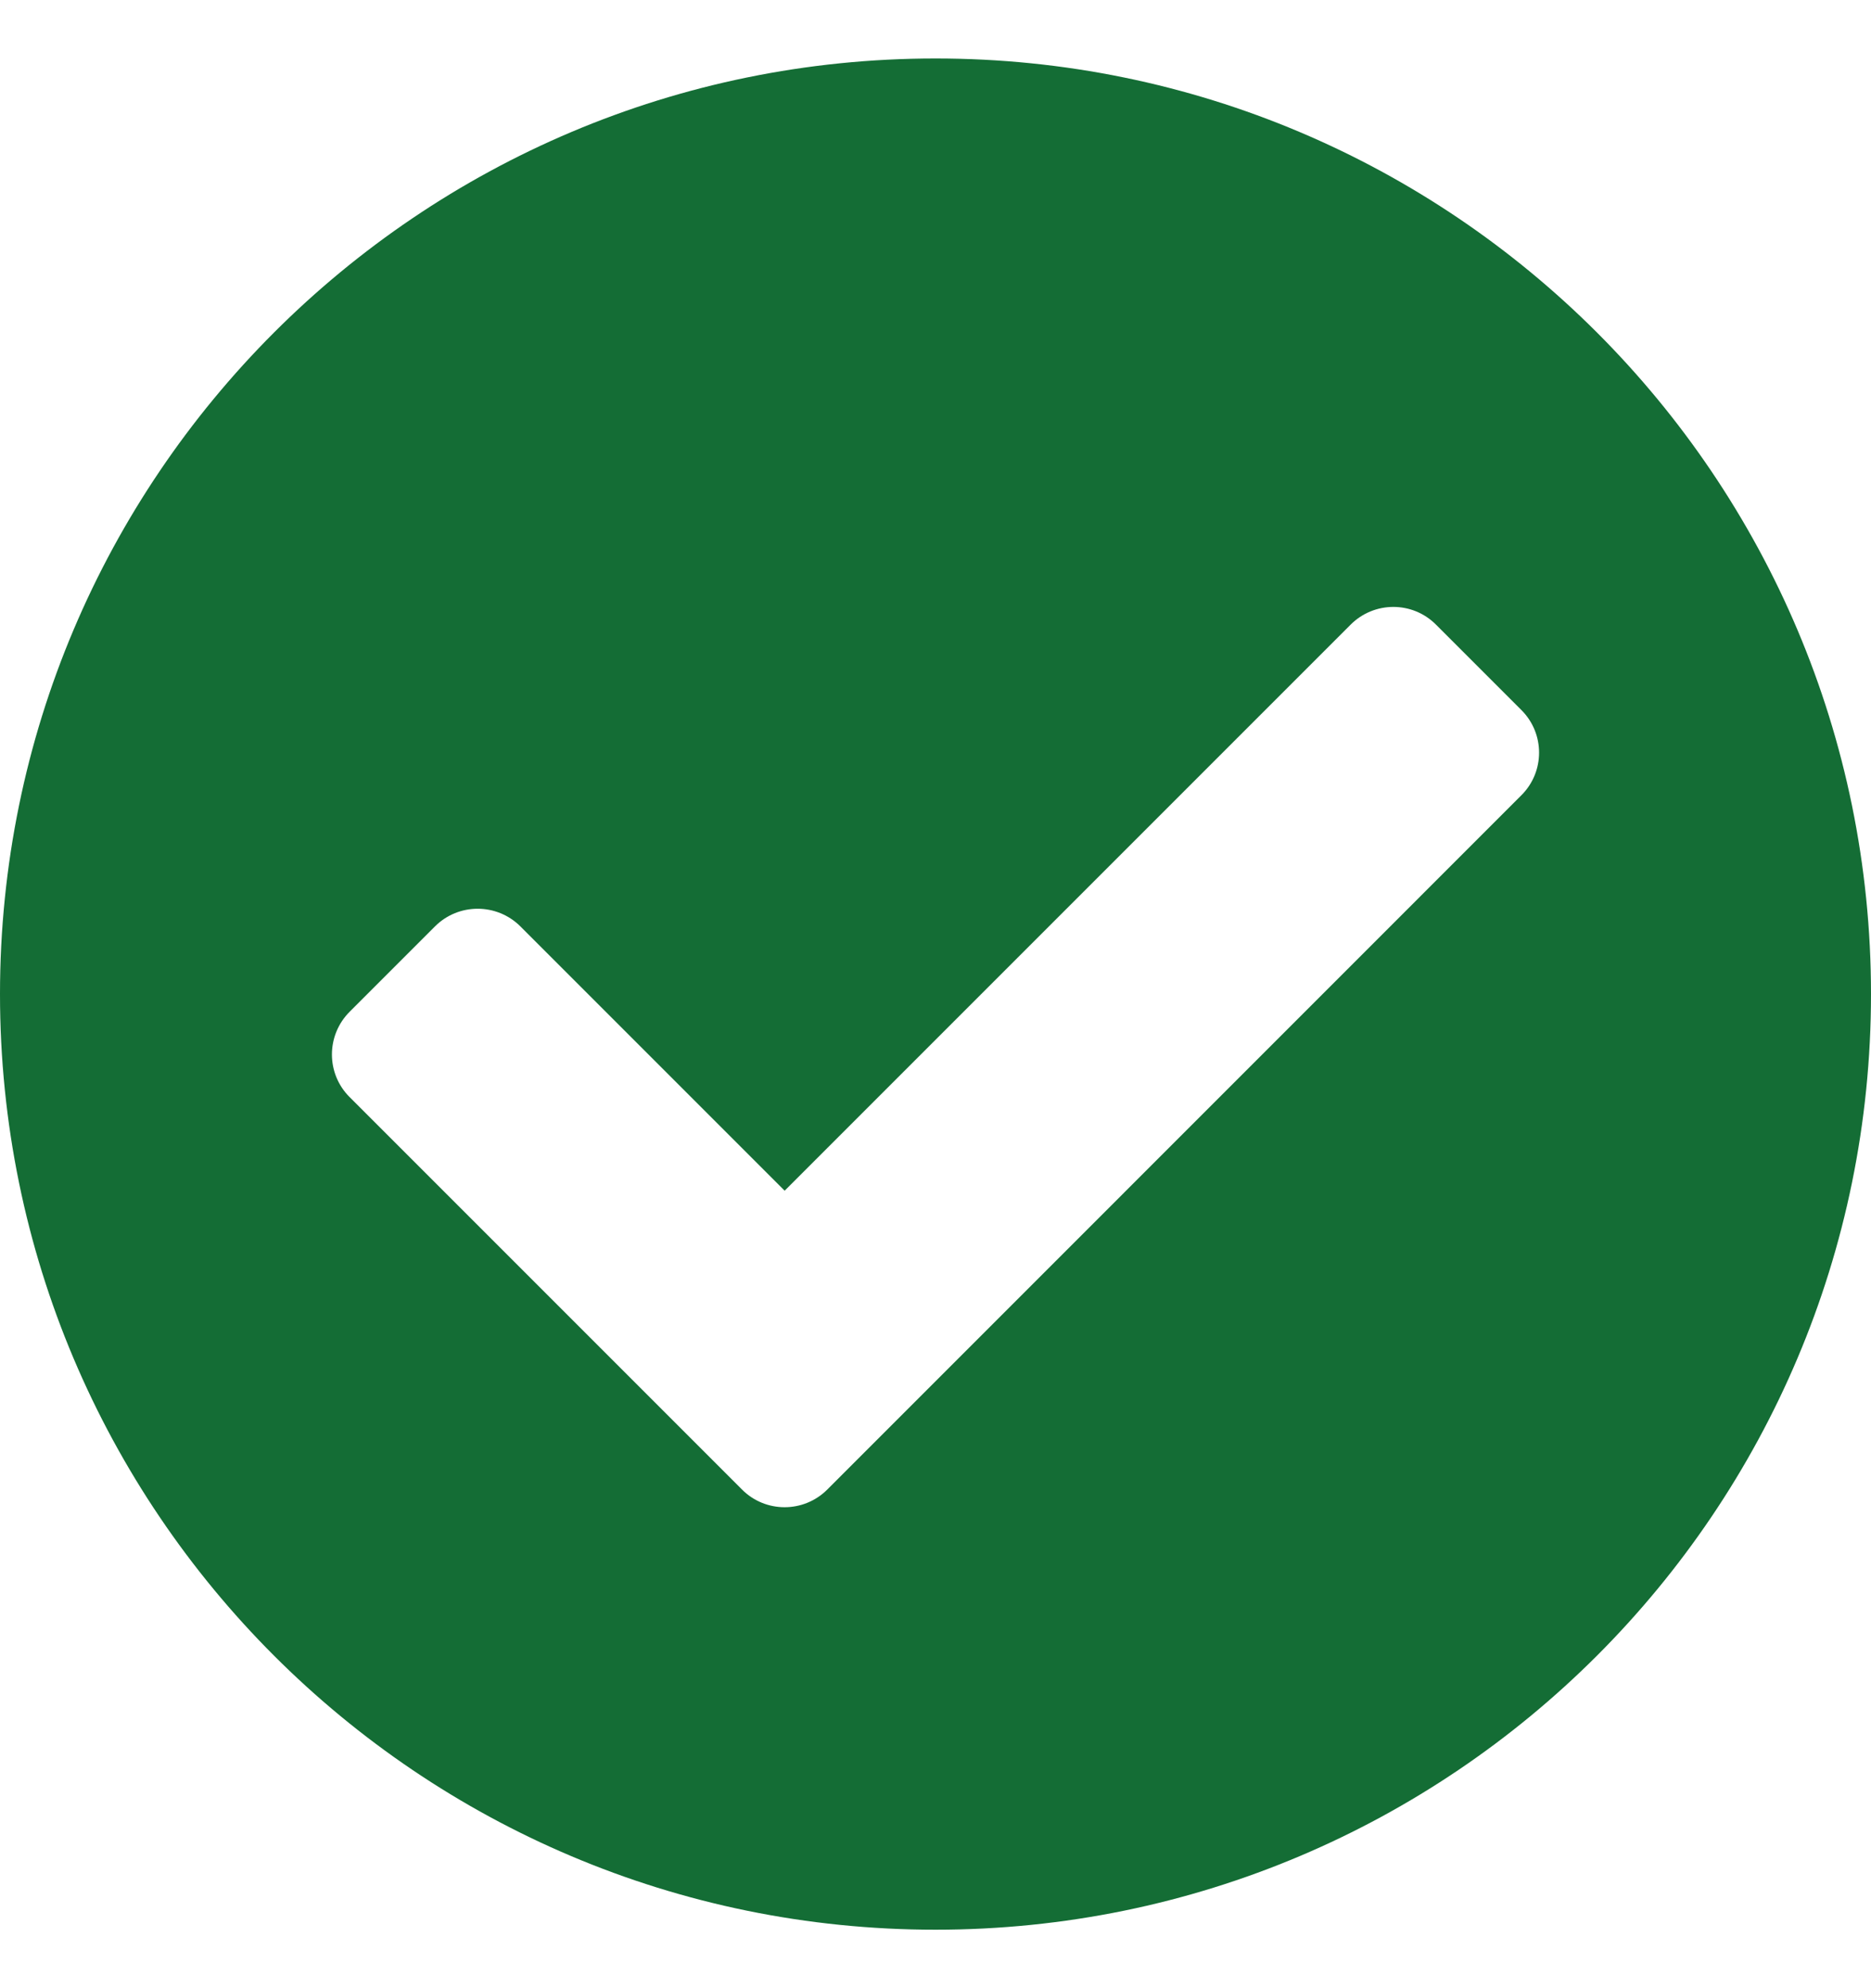 <svg width="16" height="17" viewBox="0 0 16 17" fill="none" xmlns="http://www.w3.org/2000/svg">
<path d="M16 8.5C16 12.918 12.418 16.5 8 16.5C3.582 16.5 0 12.918 0 8.5C0 4.082 3.582 0.5 8 0.5C12.418 0.5 16 4.082 16 8.5ZM7.075 12.736L13.01 6.8C13.212 6.599 13.212 6.272 13.01 6.071L12.28 5.341C12.079 5.139 11.752 5.139 11.55 5.341L6.71 10.181L4.45 7.921C4.248 7.72 3.921 7.72 3.72 7.921L2.99 8.651C2.788 8.853 2.788 9.18 2.99 9.381L6.345 12.736C6.546 12.938 6.873 12.938 7.075 12.736Z" fill="#146D35"/>
</svg>
